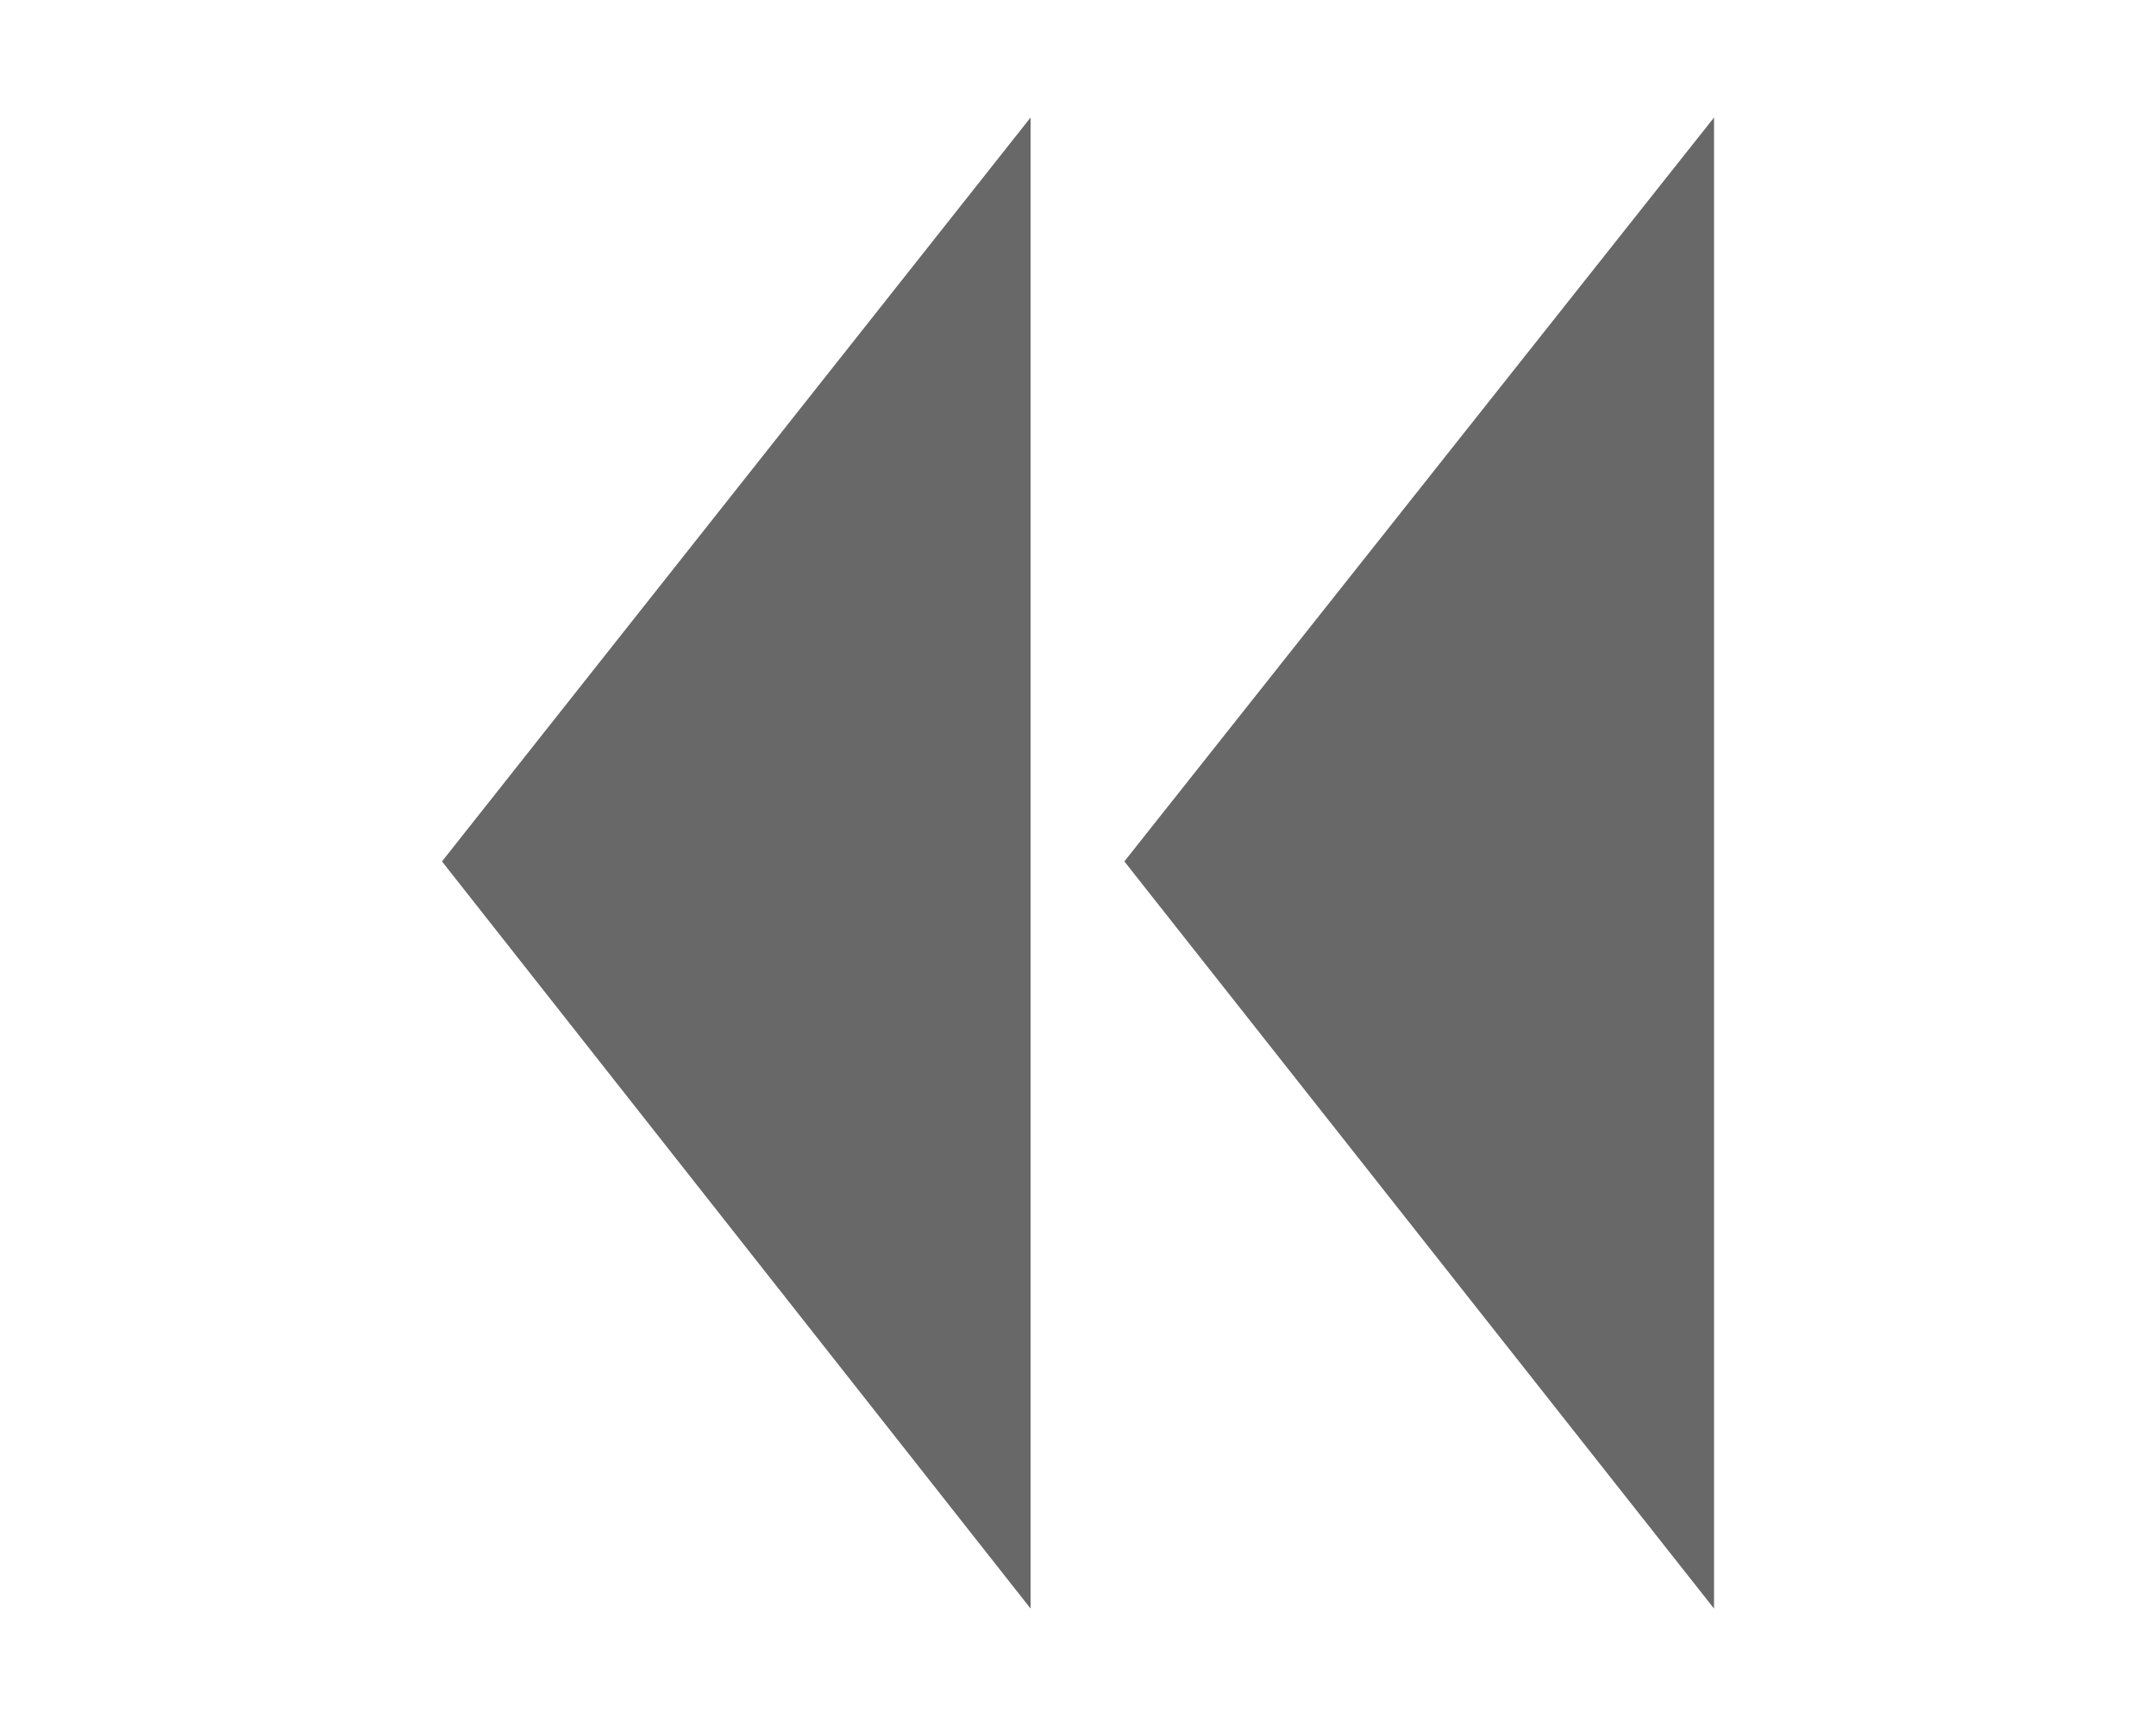 <?xml version="1.0" encoding="utf-8"?>
<!-- Generated by IcoMoon.io -->
<!DOCTYPE svg PUBLIC "-//W3C//DTD SVG 1.1//EN" "http://www.w3.org/Graphics/SVG/1.1/DTD/svg11.dtd">
<svg version="1.1" xmlns="http://www.w3.org/2000/svg" xmlns:xlink="http://www.w3.org/1999/xlink" width="40" height="32" viewBox="0 0 40 32">
<path fill="#686868" d="M19.12 2.18l-10.92 13.8 10.92 13.86v-27.66zM31.8 2.18l-10.94 13.8 10.94 13.86v-27.66z"></path>
</svg>

